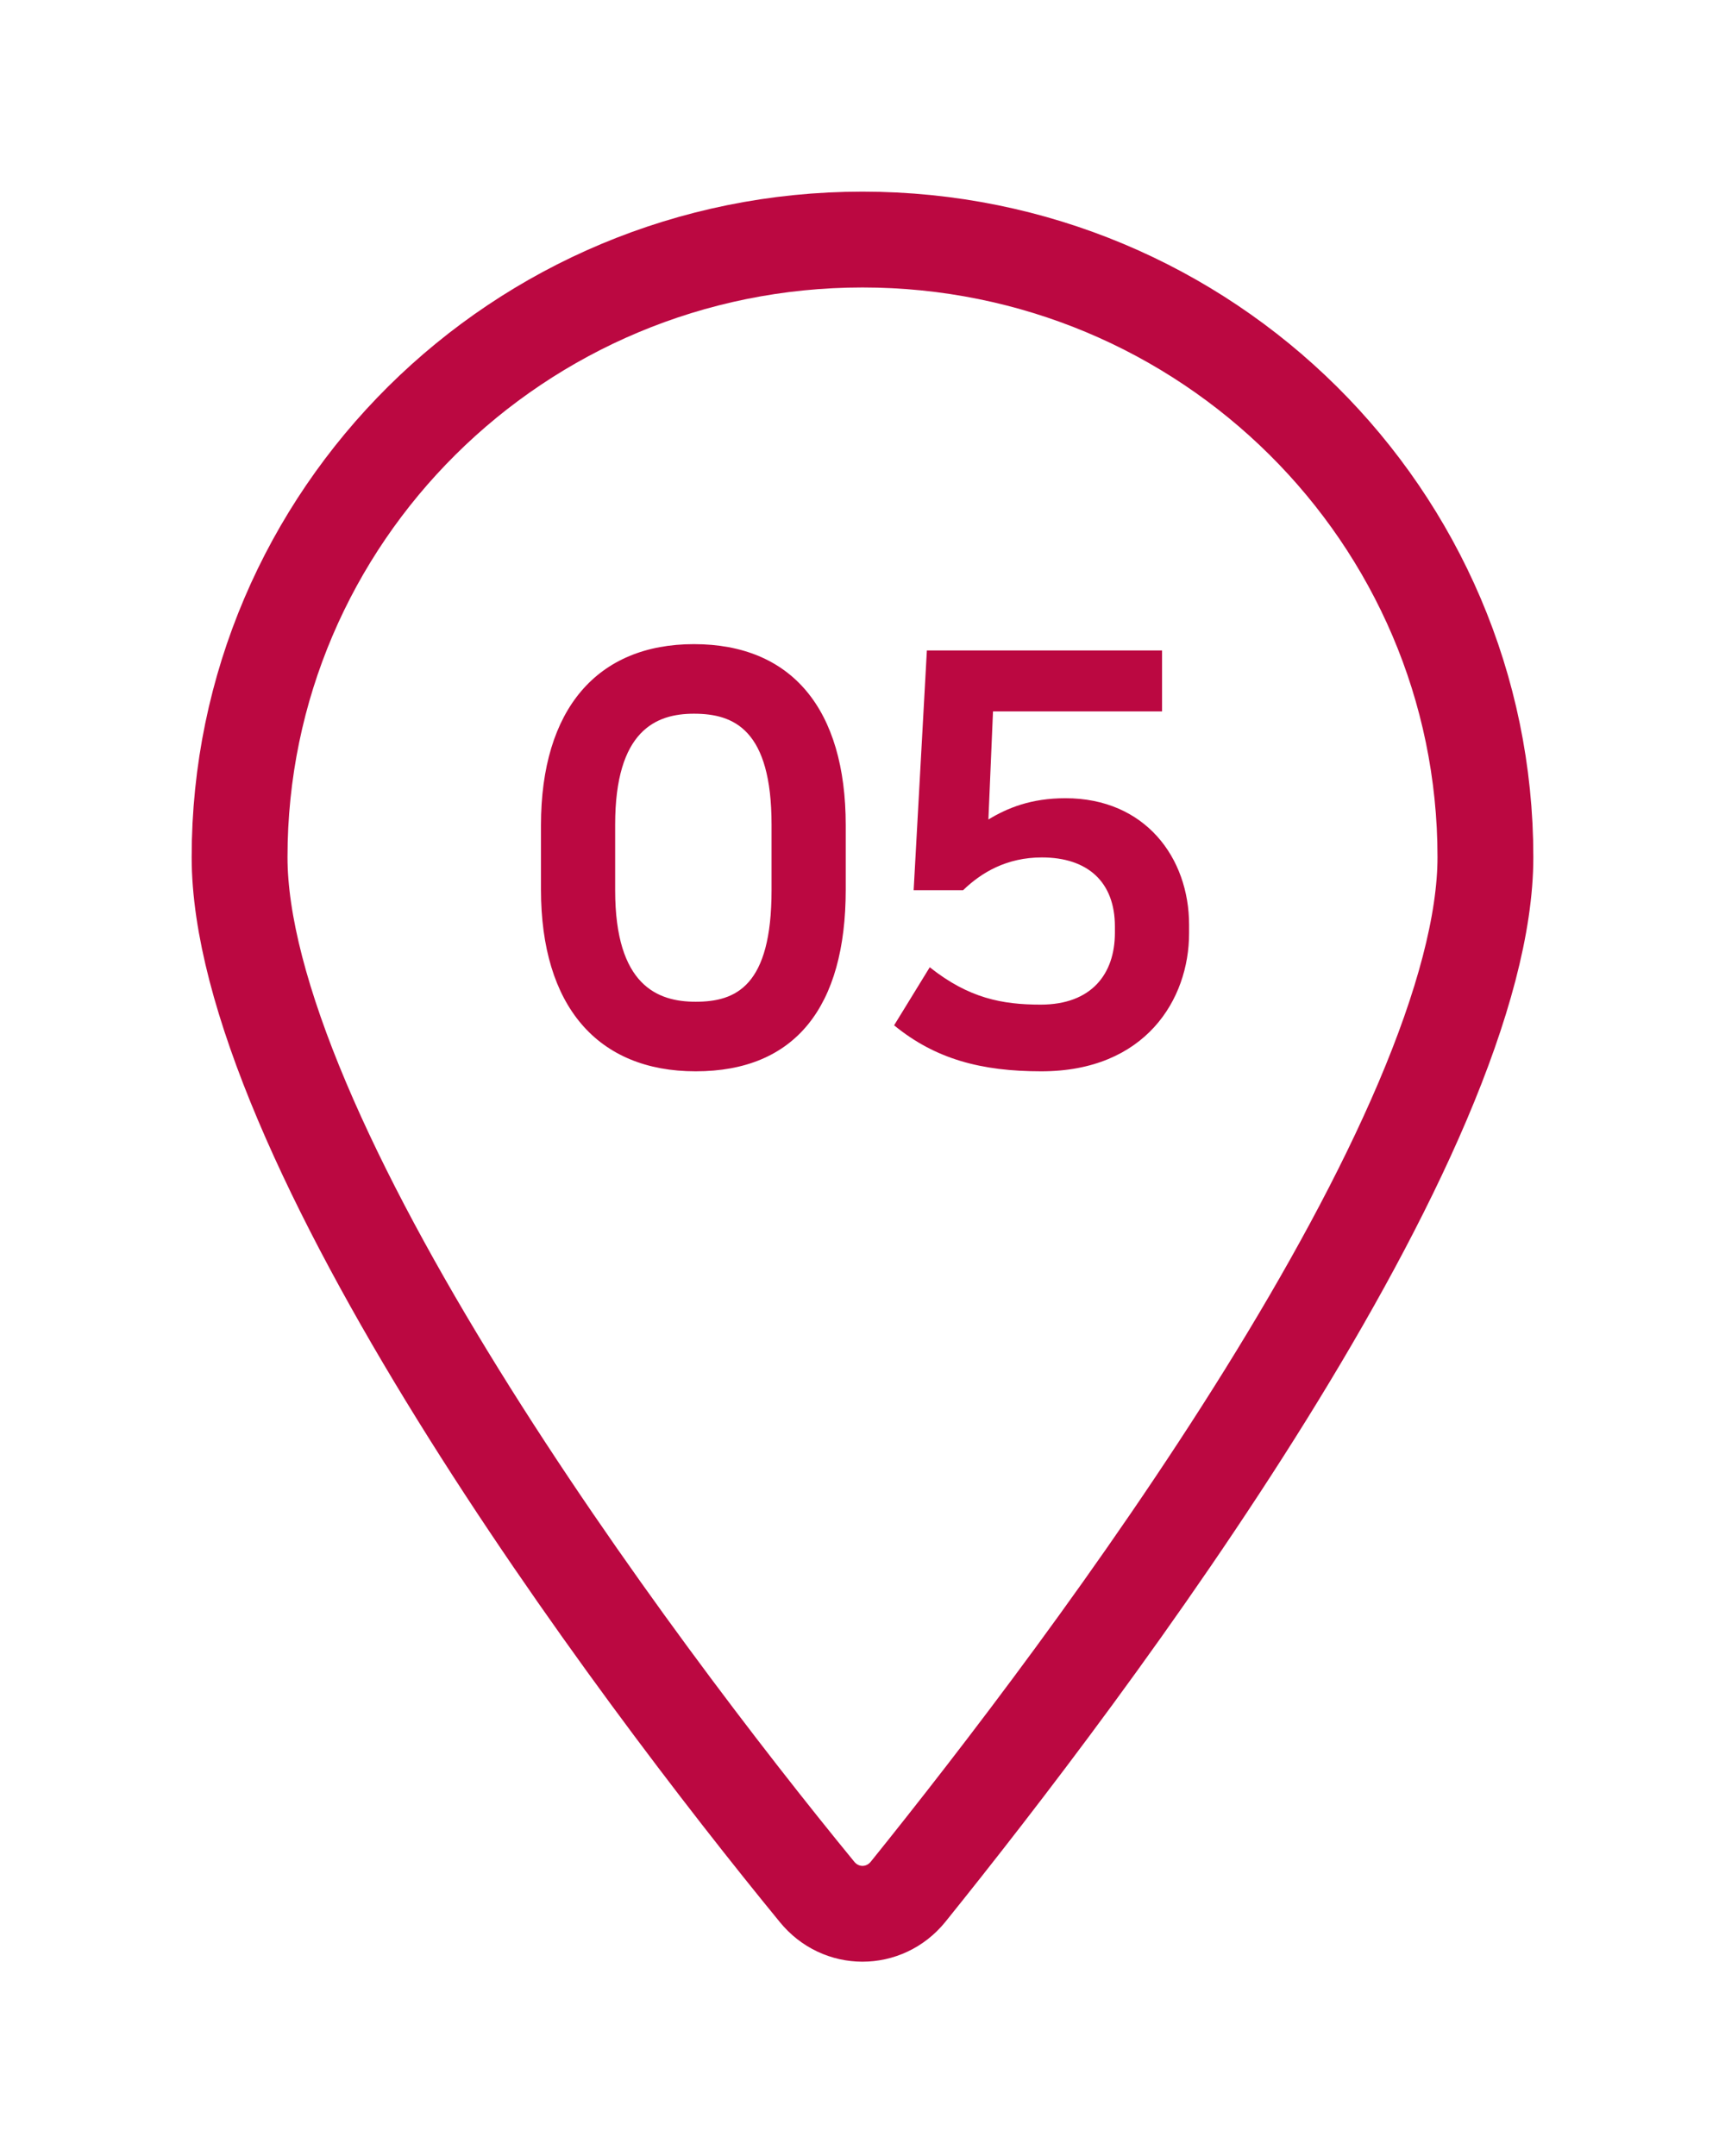 <svg width="72" height="90" viewBox="0 0 72 90" fill="none" xmlns="http://www.w3.org/2000/svg">
<g filter="url(#filter0_d_557_60)">
<path d="M64 33.78C64 46.426 46.938 68.94 39.456 78.229C37.663 80.442 34.337 80.442 32.544 78.229C24.931 68.94 8 46.426 8 33.78C8 18.437 20.536 6 36 6C51.458 6 64 18.437 64 33.78Z" fill="white"/>
<path d="M34.098 76.969L34.091 76.961C30.315 72.354 24.238 64.478 19.117 56.21C16.557 52.076 14.259 47.881 12.607 43.975C10.94 40.036 10 36.548 10 33.78C10 19.557 21.625 8 36 8C50.369 8 62 19.557 62 33.78C62 36.545 61.053 40.031 59.377 43.971C57.715 47.877 55.404 52.072 52.835 56.208C47.697 64.476 41.621 72.353 37.901 76.972C36.907 78.195 35.09 78.195 34.098 76.969Z" stroke="#BB0841" stroke-width="4"/>
</g>
<path d="M35.3 34.449C35.3 29.601 33.044 26.889 28.964 26.889C24.932 26.889 22.58 29.601 22.58 34.449V37.137C22.58 41.985 24.932 44.721 29.036 44.721C33.188 44.721 35.3 42.033 35.3 37.137V34.449ZM32.204 37.161C32.204 41.169 30.716 41.817 29.036 41.817C27.452 41.817 25.676 41.145 25.676 37.161V34.425C25.676 30.489 27.38 29.793 28.964 29.793C30.644 29.793 32.204 30.465 32.204 34.425V37.161ZM46.535 38.937C46.535 40.665 45.551 41.937 43.439 41.937C41.831 41.937 40.439 41.673 38.807 40.377L37.319 42.801C39.047 44.217 40.967 44.721 43.463 44.721C47.807 44.721 49.631 41.721 49.631 38.961V38.601C49.631 35.817 47.807 33.321 44.471 33.321C43.031 33.321 42.047 33.729 41.255 34.209L41.447 29.697H48.503V27.153H38.687L38.135 37.161H40.199C40.967 36.417 42.023 35.793 43.487 35.793C45.407 35.793 46.535 36.825 46.535 38.673V38.937Z" fill="#BB0841"/>
<defs>
<filter id="filter0_d_557_60" x="0" y="0" width="72" height="89.889" filterUnits="userSpaceOnUse" color-interpolation-filters="sRGB">
<feFlood flood-opacity="0" result="BackgroundImageFix"/>
<feColorMatrix in="SourceAlpha" type="matrix" values="0 0 0 0 0 0 0 0 0 0 0 0 0 0 0 0 0 0 127 0" result="hardAlpha"/>
<feOffset dy="2"/>
<feGaussianBlur stdDeviation="4"/>
<feComposite in2="hardAlpha" operator="out"/>
<feColorMatrix type="matrix" values="0 0 0 0 0.733 0 0 0 0 0.031 0 0 0 0 0.255 0 0 0 0.25 0"/>
<feBlend mode="normal" in2="BackgroundImageFix" result="effect1_dropShadow_557_60"/>
<feBlend mode="normal" in="SourceGraphic" in2="effect1_dropShadow_557_60" result="shape"/>
</filter>
</defs>
</svg>
